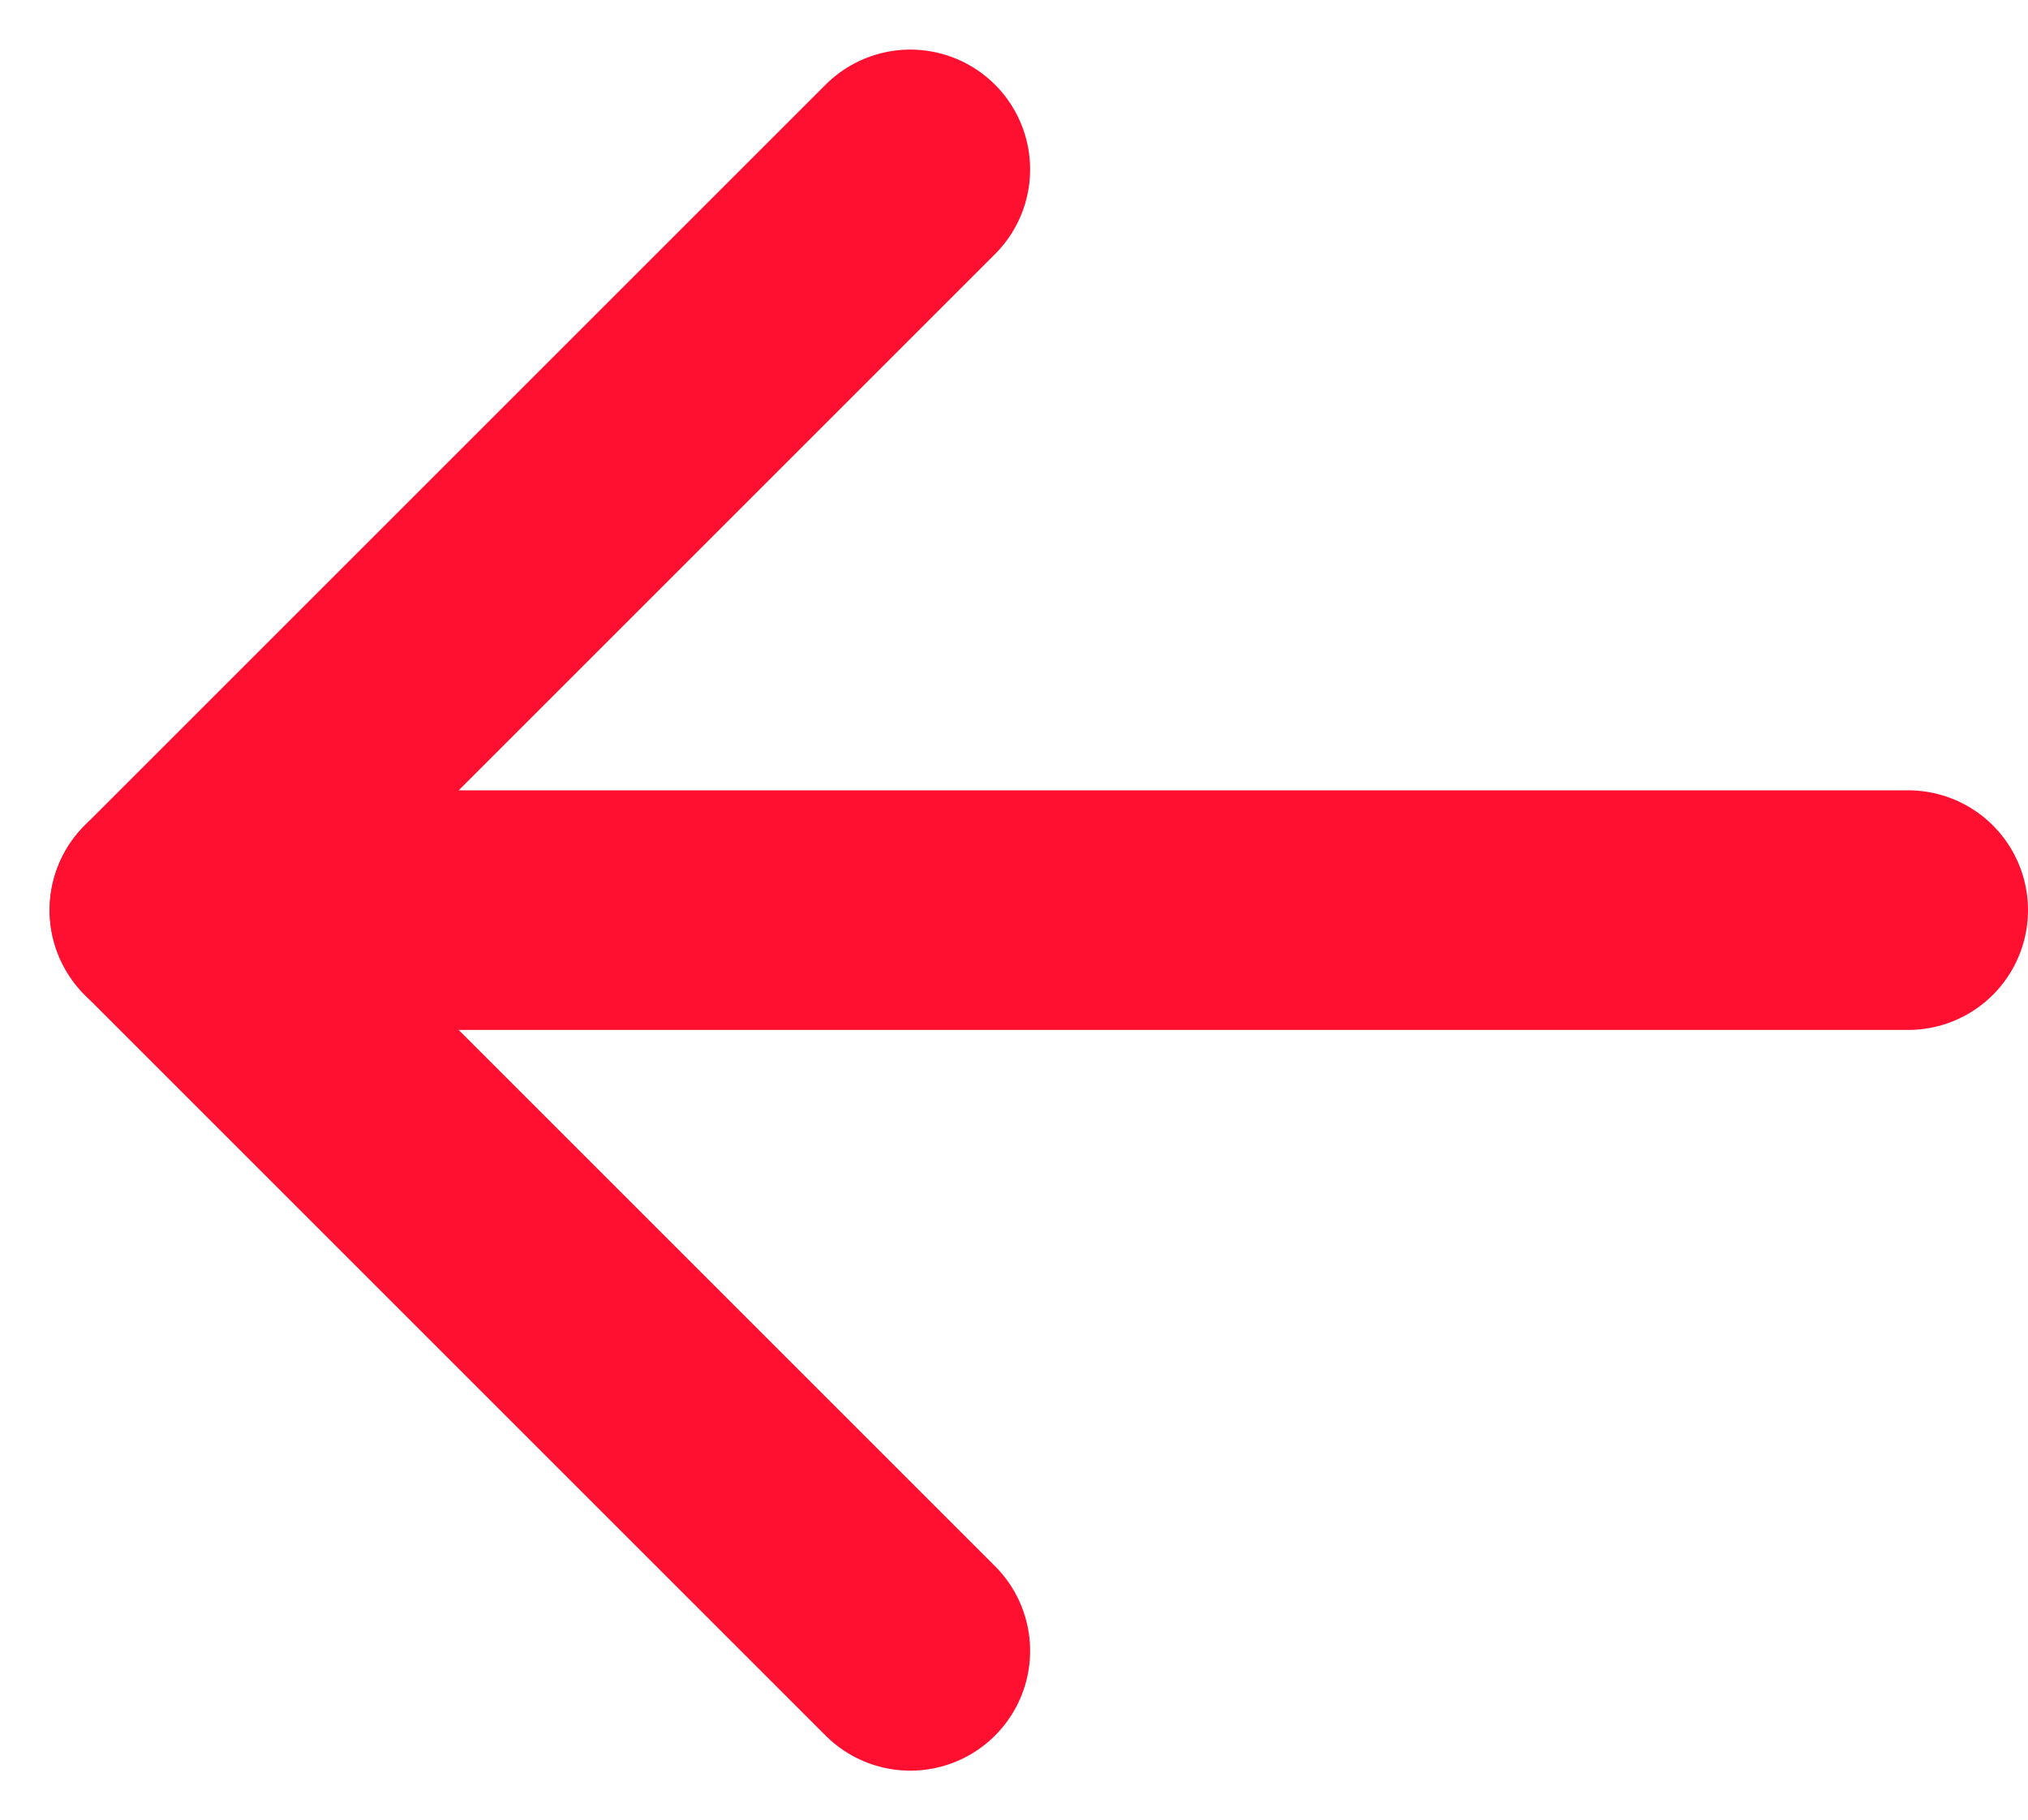 <svg xmlns="http://www.w3.org/2000/svg" width="16.925" height="15.195" viewBox="0 0 16.925 15.195">
  <g id="Group_19" data-name="Group 19" transform="translate(1.414 1.414)">
    <line id="Line_8" data-name="Line 8" x1="6.183" y2="6.183" fill="none" stroke="#ff1031" stroke-linecap="round" stroke-width="2"/>
    <line id="Line_41" data-name="Line 41" x1="13.886" transform="translate(0.625 6.183)" fill="none" stroke="#ff1031" stroke-linecap="round" stroke-width="2"/>
    <line id="Line_9" data-name="Line 9" x1="6.183" y1="6.183" transform="translate(0 6.183)" fill="none" stroke="#ff1031" stroke-linecap="round" stroke-width="2"/>
  </g>
</svg>
